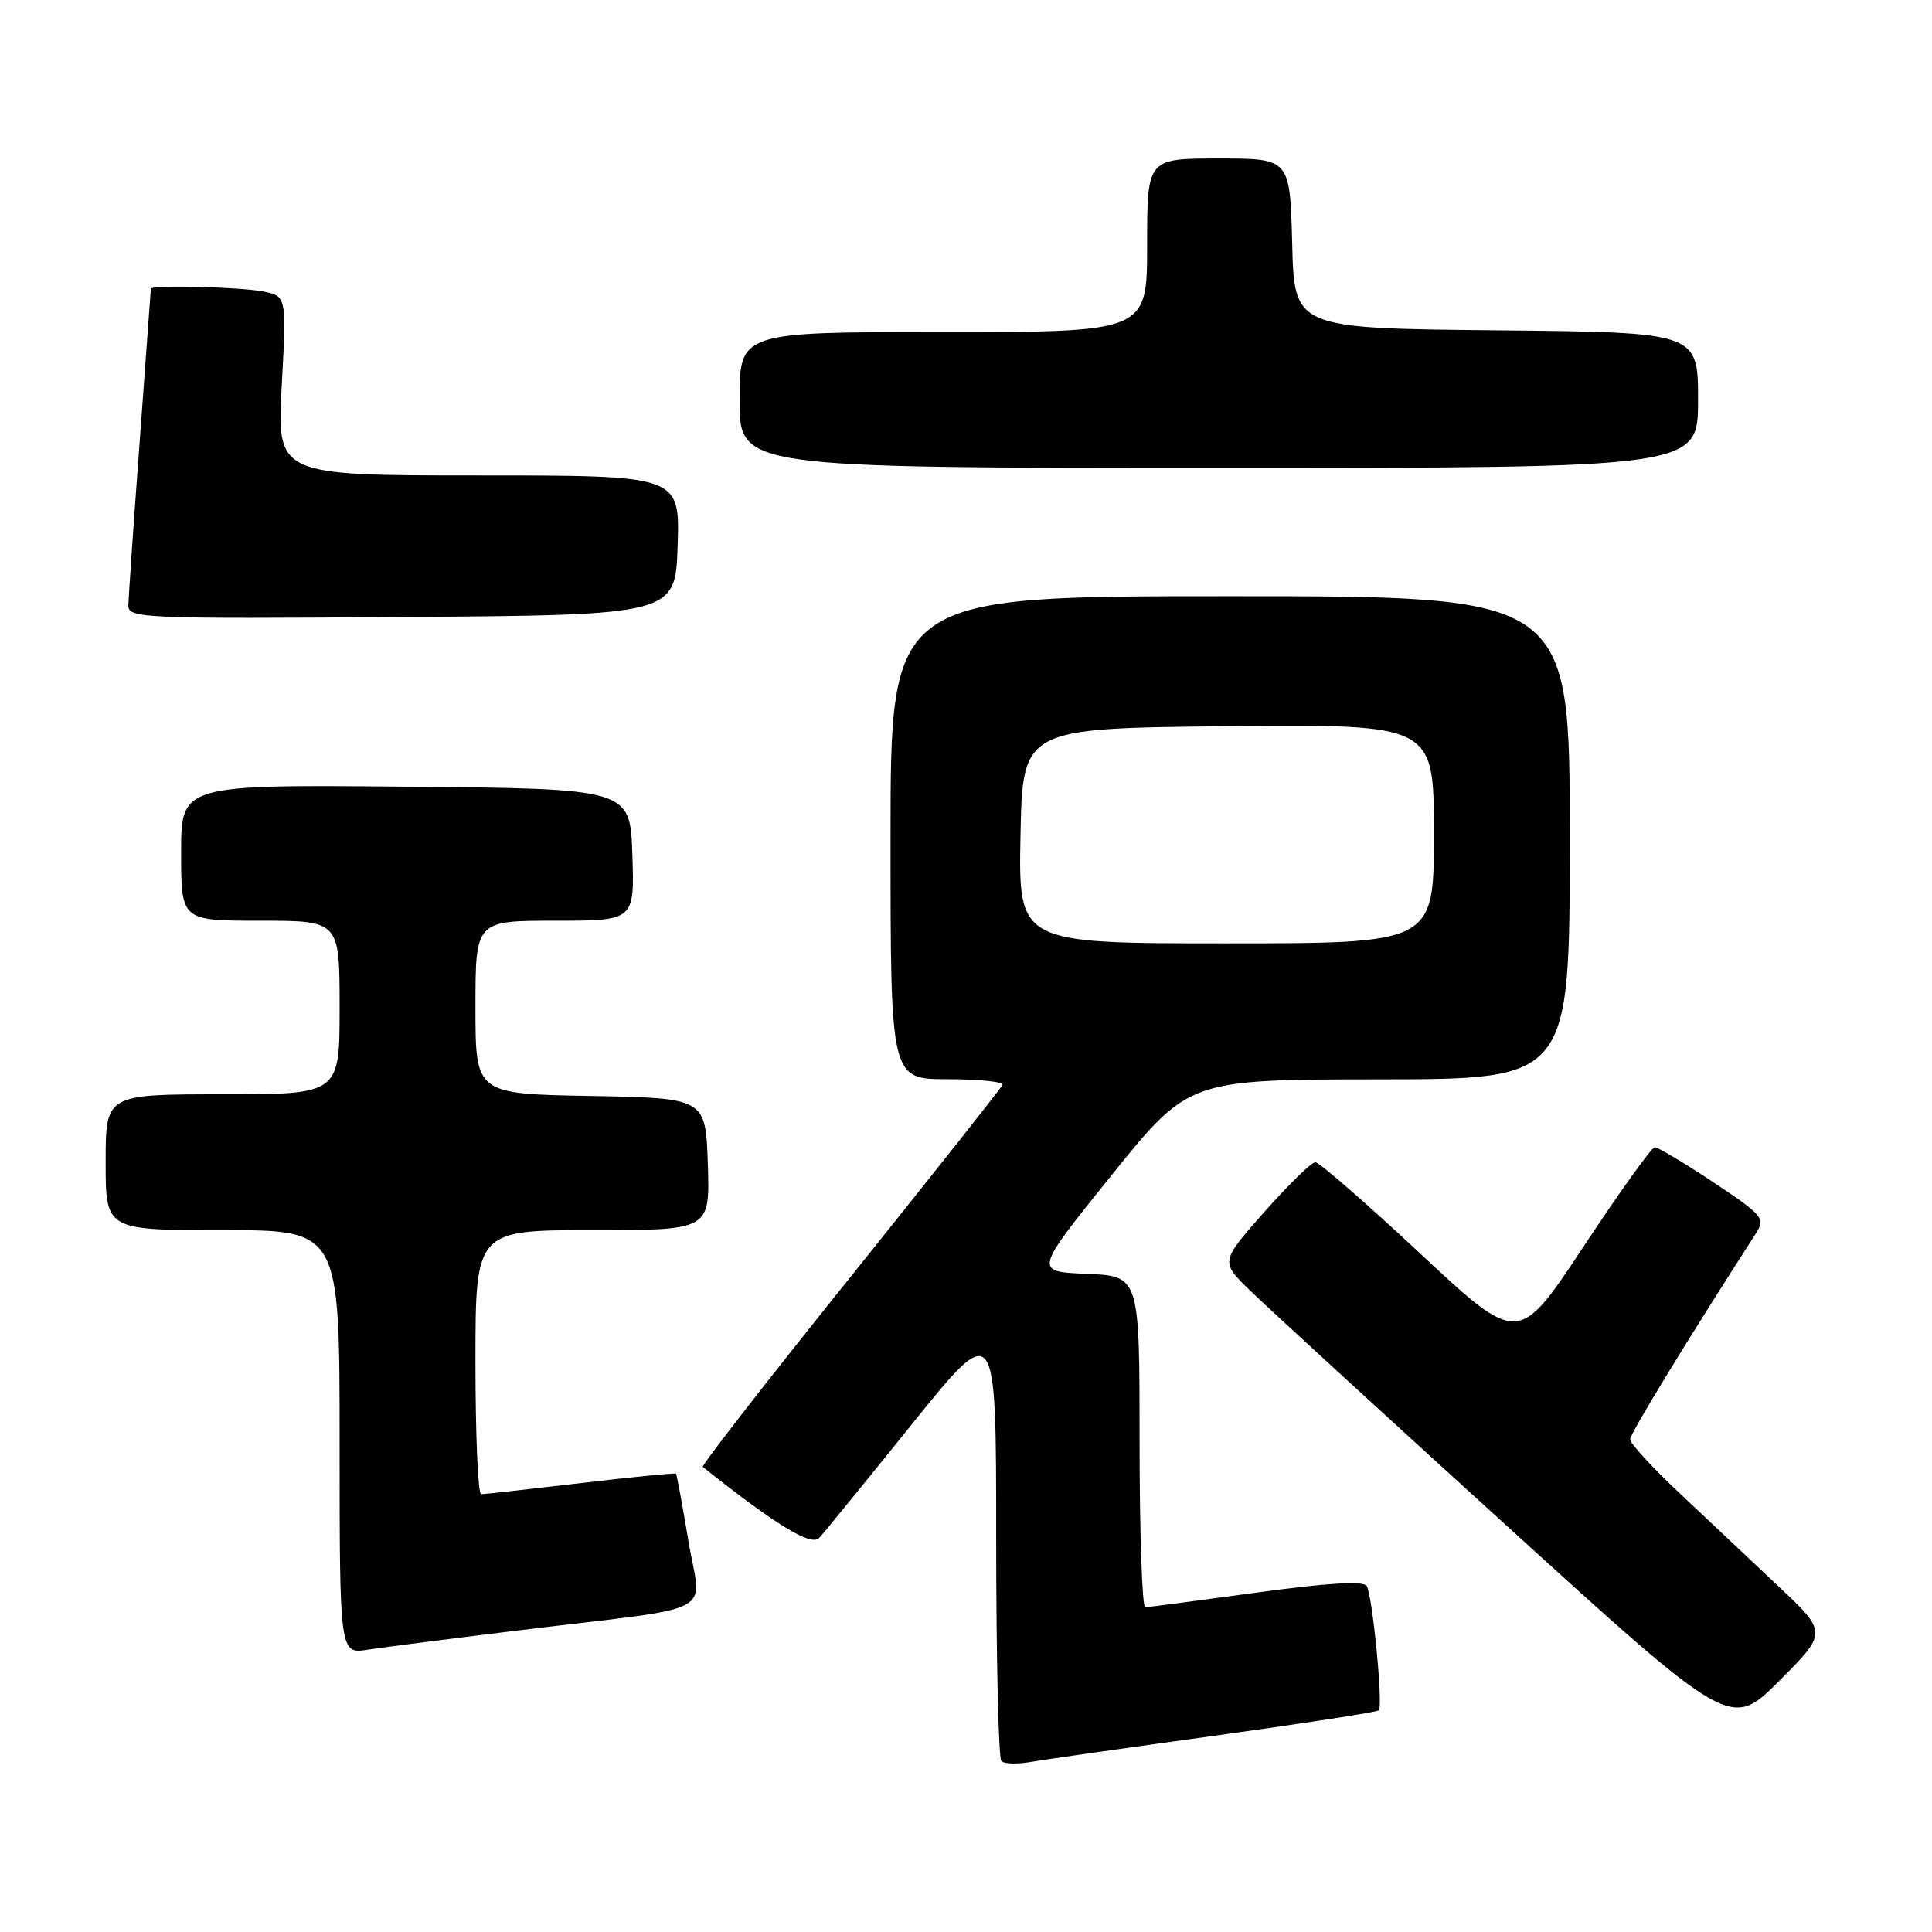 <?xml version="1.0" encoding="UTF-8" standalone="no"?>
<!DOCTYPE svg PUBLIC "-//W3C//DTD SVG 1.1//EN" "http://www.w3.org/Graphics/SVG/1.1/DTD/svg11.dtd" >
<svg xmlns="http://www.w3.org/2000/svg" xmlns:xlink="http://www.w3.org/1999/xlink" version="1.1" viewBox="0 0 256 256">
 <g >
 <path fill="currentColor"
d=" M 160.90 230.00 C 172.66 228.37 182.48 226.86 182.70 226.63 C 183.29 226.05 181.86 211.40 181.10 210.16 C 180.66 209.45 175.97 209.73 166.48 211.03 C 158.79 212.08 152.16 212.96 151.75 212.97 C 151.34 212.99 151.00 203.12 151.00 191.04 C 151.00 169.09 151.00 169.09 144.00 168.79 C 137.00 168.50 137.00 168.50 147.25 155.77 C 157.50 143.04 157.50 143.04 182.75 143.02 C 208.00 143.00 208.00 143.00 208.00 111.00 C 208.00 79.00 208.00 79.00 163.00 79.00 C 118.00 79.00 118.00 79.00 118.00 111.00 C 118.00 143.00 118.00 143.00 125.58 143.00 C 129.75 143.00 133.02 143.34 132.83 143.76 C 132.65 144.18 123.55 155.67 112.62 169.30 C 101.68 182.92 92.91 194.21 93.12 194.37 C 102.78 202.06 107.49 204.93 108.55 203.78 C 109.20 203.08 114.74 196.28 120.86 188.68 C 132.00 174.86 132.00 174.86 132.00 203.77 C 132.00 219.66 132.31 232.97 132.68 233.35 C 133.05 233.72 134.74 233.78 136.43 233.49 C 138.12 233.19 149.13 231.62 160.90 230.00 Z  M 235.60 210.14 C 231.99 206.74 226.10 201.20 222.52 197.82 C 218.93 194.45 216.00 191.25 216.00 190.73 C 216.00 189.96 223.60 177.51 232.68 163.41 C 233.94 161.44 233.60 161.02 227.03 156.66 C 223.17 154.09 219.68 152.01 219.26 152.02 C 218.84 152.04 214.61 157.94 209.85 165.14 C 201.20 178.24 201.20 178.24 188.21 166.12 C 181.06 159.45 174.80 154.00 174.29 154.00 C 173.77 154.00 170.74 156.97 167.53 160.59 C 161.71 167.18 161.71 167.18 165.61 170.97 C 167.75 173.06 182.96 187.01 199.41 201.96 C 229.32 229.16 229.32 229.16 235.74 222.74 C 242.16 216.32 242.16 216.32 235.60 210.14 Z  M 69.00 216.00 C 95.82 212.73 92.90 214.28 91.22 204.19 C 90.42 199.41 89.68 195.40 89.57 195.27 C 89.47 195.15 83.78 195.71 76.94 196.52 C 70.10 197.32 64.16 197.99 63.75 197.99 C 63.34 198.00 63.00 190.12 63.00 180.50 C 63.00 163.00 63.00 163.00 78.54 163.00 C 94.08 163.00 94.08 163.00 93.79 154.25 C 93.50 145.50 93.50 145.50 78.25 145.22 C 63.00 144.95 63.00 144.95 63.00 133.47 C 63.00 122.00 63.00 122.00 73.54 122.00 C 84.08 122.00 84.08 122.00 83.79 113.25 C 83.50 104.50 83.50 104.50 53.75 104.24 C 24.00 103.97 24.00 103.97 24.00 112.99 C 24.00 122.00 24.00 122.00 34.50 122.00 C 45.00 122.00 45.00 122.00 45.00 133.50 C 45.00 145.00 45.00 145.00 29.50 145.00 C 14.00 145.00 14.00 145.00 14.00 154.00 C 14.00 163.00 14.00 163.00 29.50 163.00 C 45.00 163.00 45.00 163.00 45.00 191.09 C 45.00 219.18 45.00 219.18 48.75 218.59 C 50.81 218.27 59.92 217.11 69.00 216.00 Z  M 89.79 72.25 C 90.08 63.00 90.08 63.00 63.38 63.00 C 36.69 63.00 36.69 63.00 37.33 51.12 C 37.97 39.24 37.97 39.24 34.86 38.62 C 31.88 38.03 20.01 37.73 19.99 38.25 C 19.99 38.39 19.32 47.50 18.51 58.50 C 17.69 69.50 17.02 79.29 17.01 80.26 C 17.00 81.92 19.19 82.01 53.25 81.76 C 89.50 81.50 89.50 81.50 89.79 72.25 Z  M 225.00 53.02 C 225.00 44.03 225.00 44.03 198.25 43.77 C 171.50 43.50 171.50 43.50 171.22 32.25 C 170.93 21.00 170.93 21.00 161.47 21.00 C 152.00 21.00 152.00 21.00 152.00 32.50 C 152.00 44.00 152.00 44.00 125.00 44.00 C 98.00 44.00 98.00 44.00 98.00 53.00 C 98.00 62.00 98.00 62.00 161.50 62.00 C 225.00 62.00 225.00 62.00 225.00 53.02 Z  M 135.22 110.75 C 135.50 96.50 135.50 96.50 162.75 96.23 C 190.00 95.97 190.00 95.97 190.00 110.48 C 190.00 125.00 190.00 125.00 162.47 125.00 C 134.95 125.00 134.95 125.00 135.22 110.75 Z "/>
</g>
</svg>